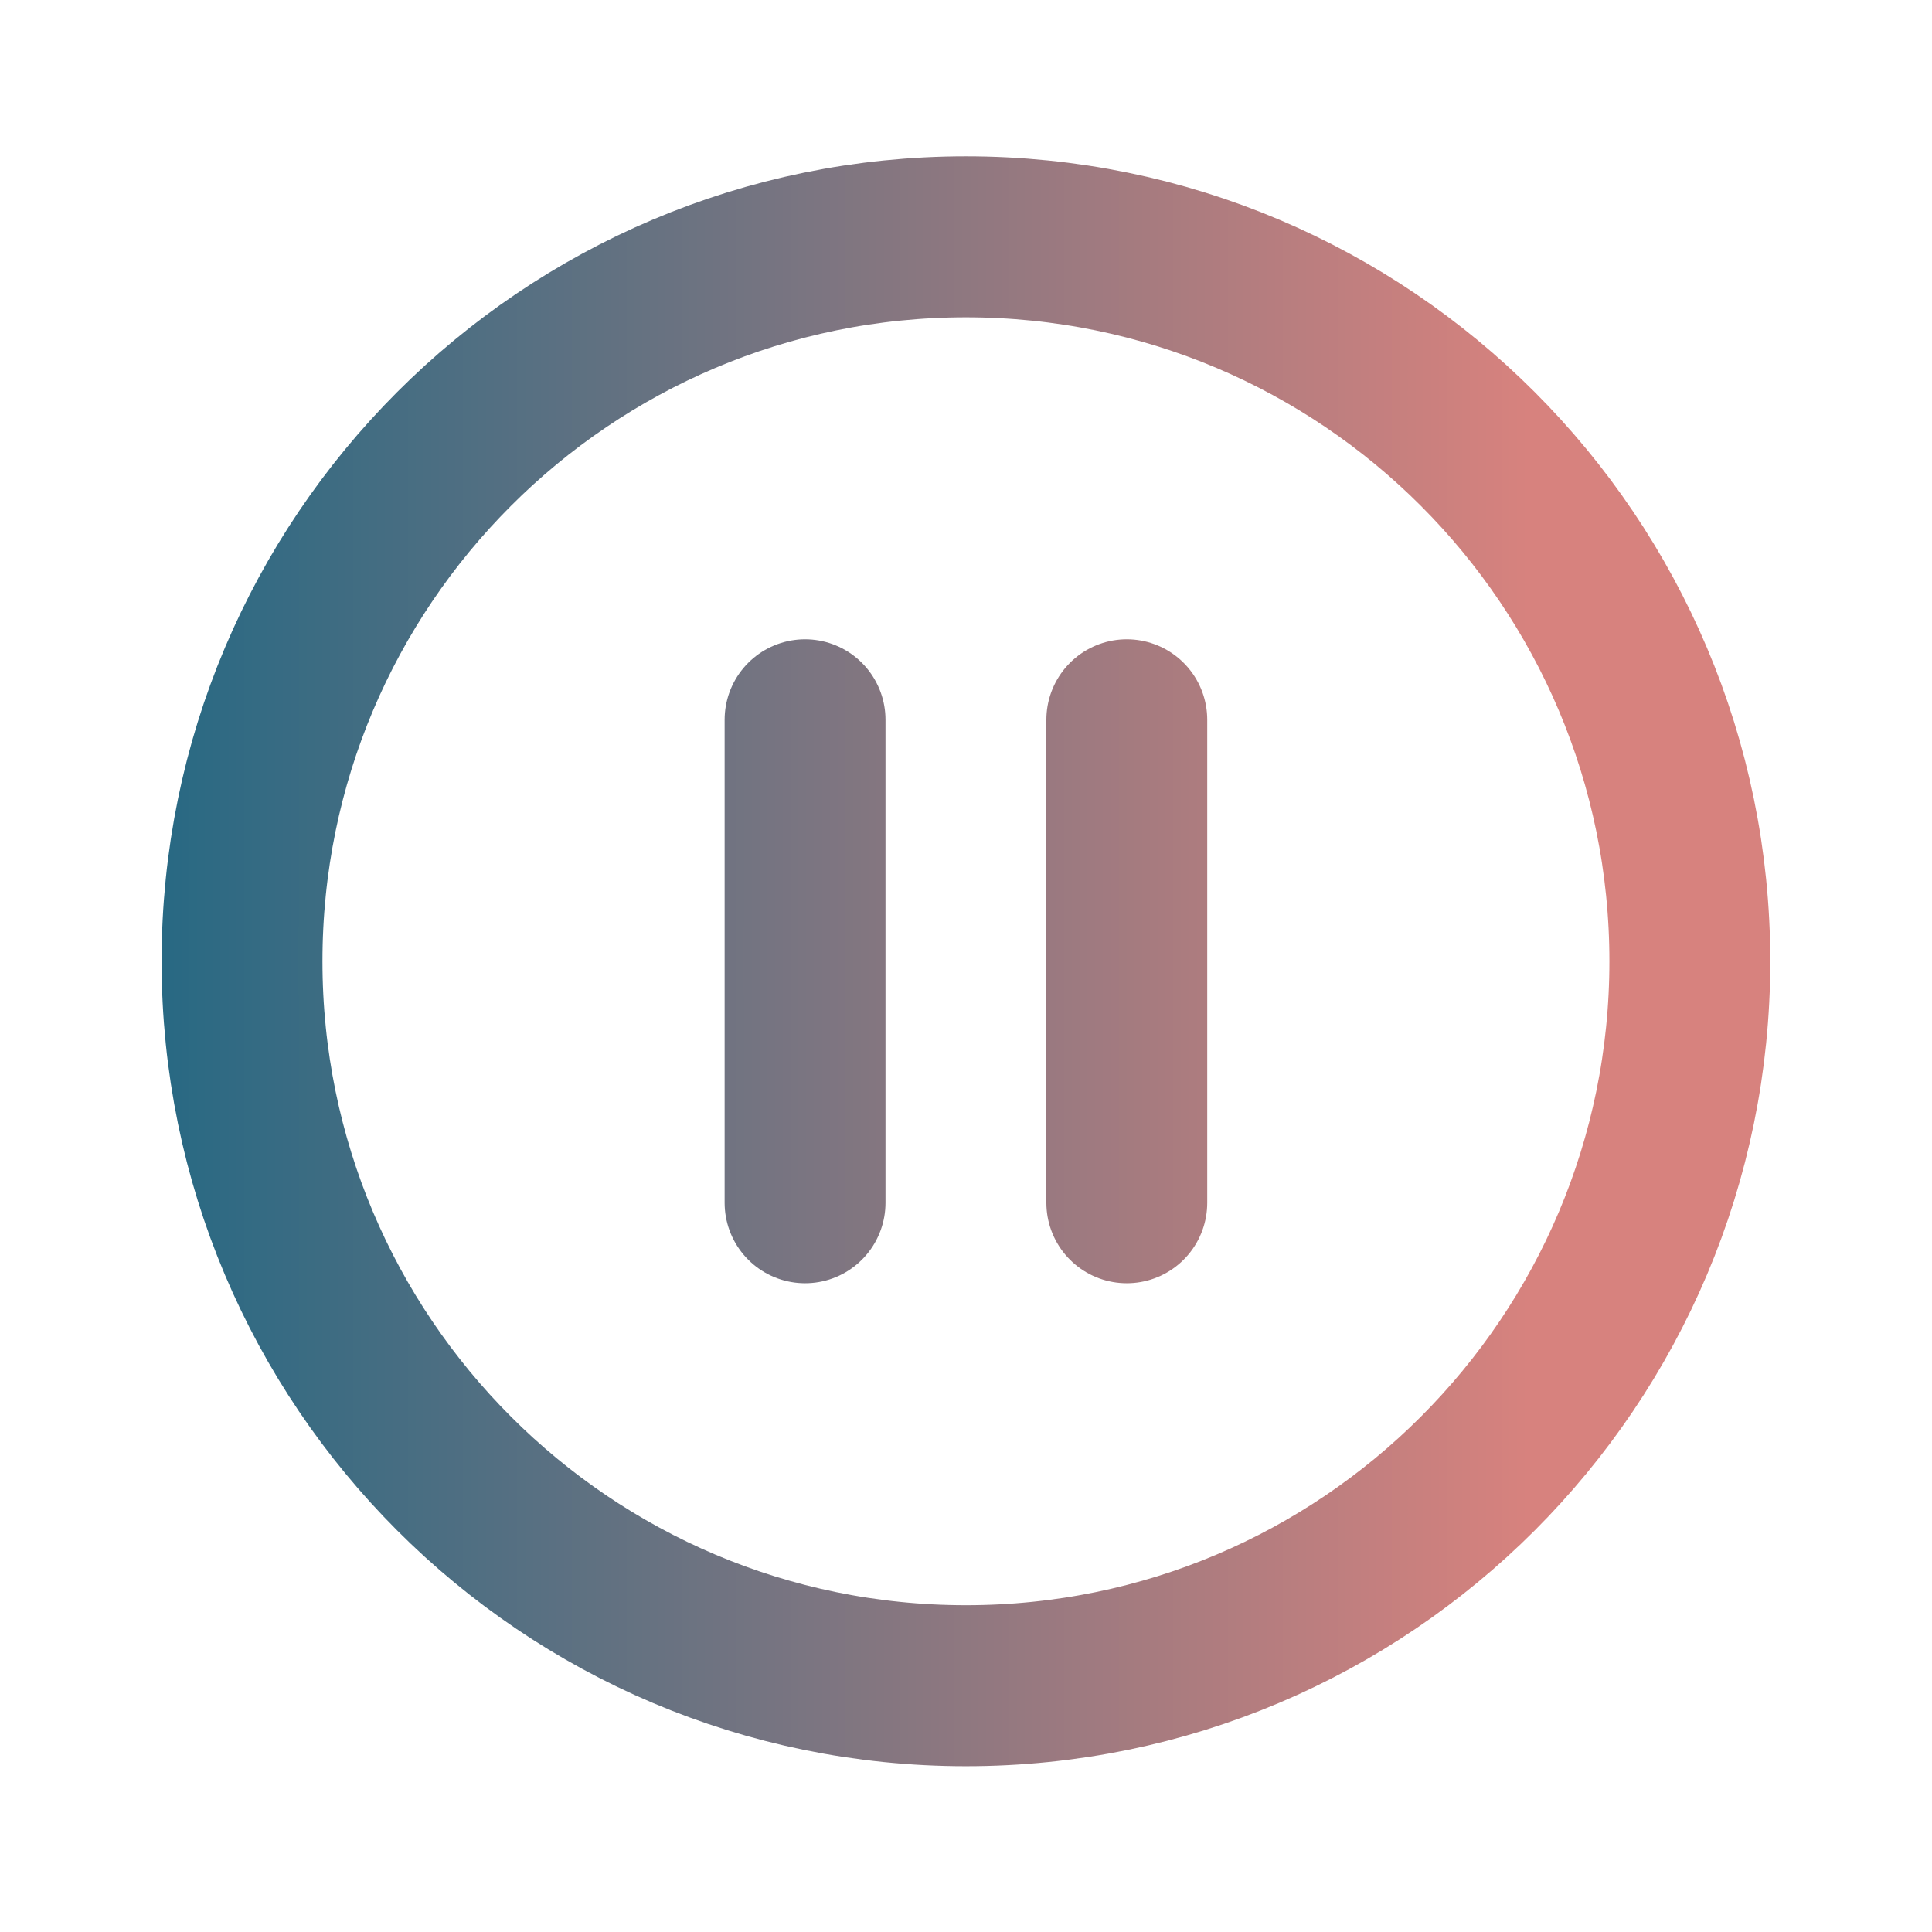 <?xml version="1.0" encoding="UTF-8" standalone="yes"?>
<svg fill="none" height="1024" id="svg1" inkscape:version="1.3.2 (091e20ef0f, 2023-11-25)" sodipodi:docname="suspend.svg" version="1.1" viewBox="0 0 24 24" width="1024" xml:space="preserve" xmlns="http://www.w3.org/2000/svg" xmlns:inkscape="http://www.inkscape.org/namespaces/inkscape" xmlns:sodipodi="http://sodipodi.sourceforge.net/DTD/sodipodi-0.dtd" xmlns:svg="http://www.w3.org/2000/svg" xmlns:xlink="http://www.w3.org/1999/xlink">
  <defs id="defs1">
    <linearGradient id="linearGradient19" inkscape:label="rosepine">
      <stop id="stop18" offset="0" style="stop-color:#286983;stop-opacity:1;"></stop>
      <stop id="stop19" offset="1" style="stop-color:#d7827e;stop-opacity:1;"></stop>
    </linearGradient>
    <linearGradient id="linearGradient2">
      <stop id="stop7" offset="0" style="stop-color:#286983;stop-opacity:1;"></stop>
      <stop id="stop8" offset="0.85" style="stop-color:#d7827e;stop-opacity:1;"></stop>
    </linearGradient>
    <linearGradient id="linearGradient2-1" inkscape:label="rosepine">
      <stop id="stop2" offset="0" style="stop-color:#286983;stop-opacity:1;"></stop>
      <stop id="stop3" offset="0.85" style="stop-color:#d7827e;stop-opacity:1;"></stop>
    </linearGradient>
    <clipPath id="clip0_1276_7761">
      <rect fill="white" height="24" id="rect1" width="24"></rect>
    </clipPath>
    <linearGradient gradientUnits="userSpaceOnUse" id="linearGradient11" inkscape:collect="always" x1="1.992" x2="22.191" xlink:href="#linearGradient2-1" y1="11.992" y2="11.992"></linearGradient>
    <linearGradient gradientUnits="userSpaceOnUse" id="linearGradient12" inkscape:collect="always" x1="1.992" x2="22.191" xlink:href="#linearGradient2-1" y1="11.992" y2="11.992"></linearGradient>
    <linearGradient gradientUnits="userSpaceOnUse" id="linearGradient14" inkscape:collect="always" x1="1.992" x2="22.191" xlink:href="#linearGradient2-1" y1="11.992" y2="11.992"></linearGradient>
    <linearGradient gradientUnits="userSpaceOnUse" id="linearGradient15" inkscape:collect="always" x1="1.992" x2="22.191" xlink:href="#linearGradient2-1" y1="11.992" y2="11.992"></linearGradient>
    <linearGradient gradientUnits="userSpaceOnUse" id="linearGradient25" inkscape:collect="always" x1="-29.298" x2="45.254" xlink:href="#linearGradient19" y1="44.56" y2="44.56"></linearGradient>
    <linearGradient gradientUnits="userSpaceOnUse" id="linearGradient33" inkscape:collect="always" x1="2" x2="22" xlink:href="#linearGradient2-1" y1="12" y2="12"></linearGradient>
  </defs>
  <sodipodi:namedview bordercolor="#000000" borderopacity="0.25" id="namedview1" inkscape:current-layer="g24" inkscape:cx="10.422857" inkscape:cy="11.314286" inkscape:deskcolor="#d1d1d1" inkscape:pagecheckerboard="0" inkscape:pageopacity="0.0" inkscape:showpageshadow="2" inkscape:window-height="1070" inkscape:window-maximized="1" inkscape:window-width="1910" inkscape:window-x="0" inkscape:window-y="0" inkscape:zoom="36.458333" pagecolor="#ffffff"></sodipodi:namedview>
  <g id="SVGRepo_bgCarrier" stroke-width="0" style="stroke:url(#linearGradient11)"></g>
  <g id="SVGRepo_tracerCarrier" stroke-linecap="round" stroke-linejoin="round" style="stroke:url(#linearGradient12)"></g>
  <g id="SVGRepo_bgCarrier-6" stroke-width="0" style="fill:none;stroke:url(#linearGradient14)"></g>
  <g id="SVGRepo_tracerCarrier-0" stroke-linecap="round" stroke-linejoin="round" style="fill:none;stroke:url(#linearGradient15)"></g>
  <g id="SVGRepo_bgCarrier-61" stroke-width="0" style="fill:none;stroke-width:5.293;stroke-dasharray:none" transform="matrix(0.305,0,0,0.263,9.564,0.279)"></g>
  <g id="SVGRepo_tracerCarrier-8" stroke-linecap="round" stroke-linejoin="round" style="fill:none;stroke-width:5.293;stroke-dasharray:none" transform="matrix(0.305,0,0,0.263,9.564,0.279)"></g>
  <g id="SVGRepo_iconCarrier-7" style="fill:none;stroke-width:5.293;stroke-dasharray:none" transform="matrix(0.305,0,0,0.263,9.564,0.279)">
    <g id="g24" style="stroke:url(#linearGradient25)">
      <g id="g25" style="fill:none;stroke:url(#linearGradient33);stroke-width:2;stroke-dasharray:none;stroke-opacity:1" transform="matrix(3.276,0,0,3.802,-31.328,-1.281)">
        <g id="SVGRepo_bgCarrier-1" stroke-width="0" style="stroke:url(#linearGradient33);stroke-width:2;stroke-dasharray:none;stroke-opacity:1"></g>
        <g id="SVGRepo_tracerCarrier-2" stroke-linecap="round" stroke-linejoin="round" style="stroke:url(#linearGradient33);stroke-width:2;stroke-dasharray:none;stroke-opacity:1"></g>
        <g id="SVGRepo_iconCarrier" style="stroke:url(#linearGradient33);stroke-width:2;stroke-dasharray:none;stroke-opacity:1">
          <g id="Media / Pause_Circle" style="stroke:url(#linearGradient33);stroke-width:2;stroke-dasharray:none;stroke-opacity:1">
            <path d="m 14,9 v 6 M 10,9 v 6 m 2,6 C 7.029,21 3,16.971 3,12 3,7.029 7.029,3 12,3 c 4.971,0 9,4.029 9,9 0,4.971 -4.029,9 -9,9 z" id="Vector-9" stroke="#000000" stroke-linecap="round" stroke-linejoin="round" stroke-width="2" style="stroke-width:2;stroke-dasharray:none;stroke:url(#linearGradient33);stroke-opacity:1"></path>
          </g>
        </g>
      </g>
    </g>
  </g>
</svg>
